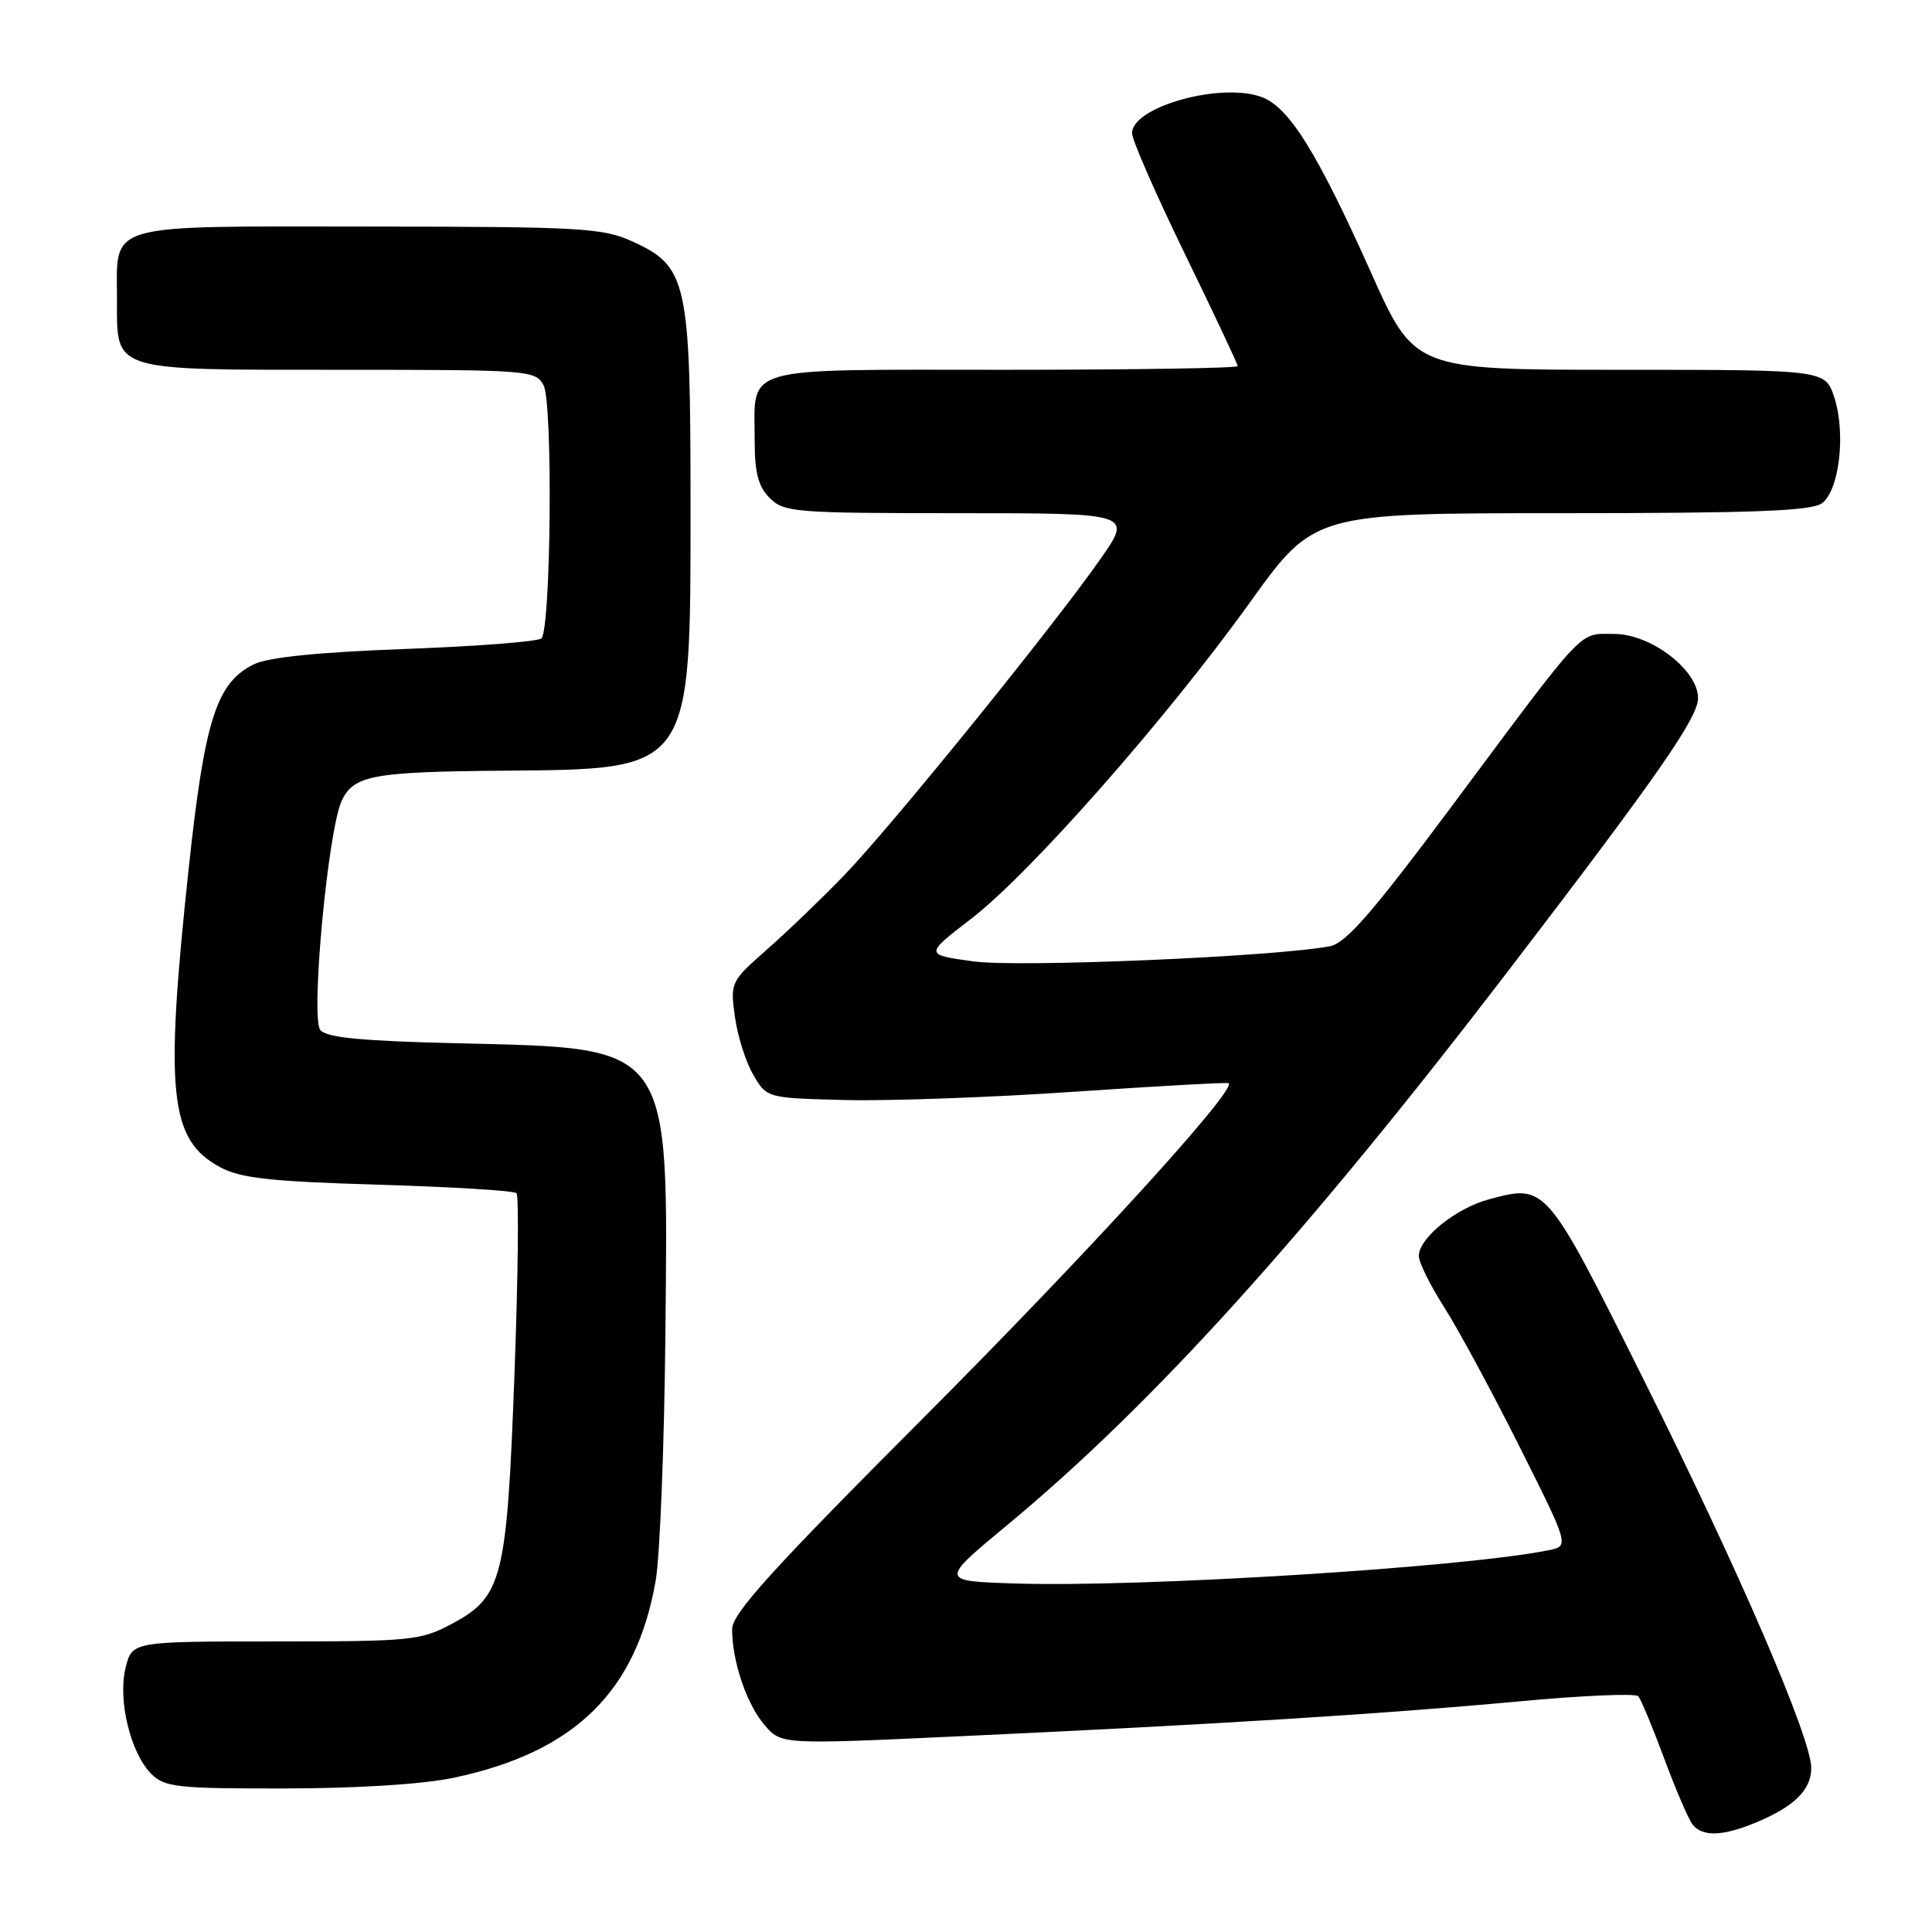 <?xml version="1.0" encoding="UTF-8" standalone="no"?>
<!DOCTYPE svg PUBLIC "-//W3C//DTD SVG 1.1//EN" "http://www.w3.org/Graphics/SVG/1.1/DTD/svg11.dtd" >
<svg xmlns="http://www.w3.org/2000/svg" xmlns:xlink="http://www.w3.org/1999/xlink" version="1.1" viewBox="0 0 256 256">
 <g >
 <path fill="currentColor"
d=" M 232.75 241.46 C 237.76 239.37 240.00 237.15 240.00 234.27 C 240.00 230.30 230.41 208.07 217.77 182.76 C 204.83 156.82 204.88 156.88 197.28 158.92 C 192.88 160.11 188.00 164.06 188.00 166.43 C 188.00 167.27 189.52 170.33 191.37 173.23 C 193.22 176.13 197.71 184.43 201.34 191.68 C 207.94 204.85 207.94 204.85 205.22 205.41 C 194.01 207.69 151.25 210.36 134.51 209.82 C 124.51 209.50 124.51 209.50 133.51 202.04 C 152.77 186.07 173.09 163.59 199.96 128.50 C 219.68 102.75 225.00 95.10 225.00 92.50 C 225.00 88.78 218.75 84.00 213.89 84.00 C 209.09 84.00 210.39 82.63 192.48 106.68 C 181.87 120.92 178.35 124.97 176.22 125.38 C 168.95 126.77 135.00 128.22 129.00 127.39 C 122.50 126.50 122.50 126.50 128.71 121.72 C 136.51 115.72 154.55 95.25 165.64 79.80 C 174.12 68.00 174.12 68.00 206.87 68.00 C 232.30 68.00 240.02 67.71 241.41 66.69 C 243.73 64.99 244.61 57.38 243.04 52.62 C 241.84 49.00 241.84 49.00 214.64 49.00 C 187.43 49.00 187.43 49.00 181.67 36.12 C 174.59 20.30 170.85 14.28 167.26 12.89 C 161.93 10.83 150.00 14.12 150.00 17.65 C 150.00 18.53 153.15 25.73 157.00 33.64 C 160.85 41.55 164.00 48.24 164.00 48.51 C 164.00 48.78 150.07 49.00 133.04 49.00 C 97.61 49.00 100.00 48.32 100.00 58.43 C 100.00 62.67 100.48 64.48 102.00 66.00 C 103.88 67.88 105.33 68.00 127.03 68.00 C 150.07 68.00 150.07 68.00 145.78 74.12 C 139.45 83.16 117.97 109.67 111.83 116.01 C 108.90 119.05 104.30 123.46 101.62 125.82 C 96.82 130.05 96.75 130.18 97.38 134.72 C 97.72 137.25 98.82 140.72 99.81 142.41 C 101.61 145.50 101.61 145.50 112.05 145.76 C 117.80 145.90 131.50 145.41 142.50 144.65 C 153.50 143.90 162.64 143.40 162.81 143.53 C 163.88 144.40 143.98 166.21 122.34 187.89 C 102.16 208.12 97.00 213.82 97.01 215.89 C 97.01 220.15 98.94 225.82 101.31 228.58 C 103.53 231.16 103.53 231.16 127.02 230.07 C 160.88 228.51 183.33 227.11 200.96 225.47 C 209.46 224.67 216.72 224.35 217.08 224.76 C 217.44 225.17 218.98 228.88 220.51 233.00 C 222.04 237.12 223.73 241.06 224.27 241.75 C 225.57 243.42 228.28 243.33 232.75 241.46 Z  M 60.13 235.56 C 76.13 232.17 84.31 224.19 86.88 209.45 C 87.45 206.18 88.03 191.35 88.17 176.50 C 88.54 137.95 89.24 138.92 60.50 138.24 C 47.84 137.93 43.23 137.49 42.44 136.48 C 41.13 134.82 43.47 109.87 45.30 106.05 C 46.90 102.73 49.46 102.26 66.78 102.12 C 91.76 101.91 91.50 102.28 91.50 67.00 C 91.50 37.23 91.07 35.30 83.79 31.99 C 79.84 30.20 77.05 30.04 48.87 30.02 C 13.46 30.00 15.50 29.40 15.50 39.73 C 15.50 49.30 14.54 49.00 45.16 49.00 C 70.17 49.00 70.96 49.06 72.03 51.06 C 73.27 53.38 73.01 83.33 71.74 84.59 C 71.33 85.01 63.23 85.64 53.74 85.99 C 42.28 86.41 35.55 87.09 33.67 88.01 C 28.67 90.45 27.11 95.35 24.98 115.28 C 21.81 144.94 22.46 151.04 29.17 154.66 C 31.88 156.12 35.77 156.55 50.17 156.98 C 59.89 157.27 68.11 157.77 68.44 158.10 C 68.77 158.43 68.65 169.23 68.17 182.10 C 67.16 209.30 66.59 211.58 59.83 215.19 C 55.74 217.37 54.43 217.50 36.50 217.50 C 17.50 217.50 17.50 217.50 16.64 221.00 C 15.59 225.28 17.29 232.29 20.05 235.05 C 21.82 236.82 23.46 237.00 37.75 236.98 C 47.40 236.97 56.07 236.42 60.13 235.56 Z "/>
</g>
</svg>